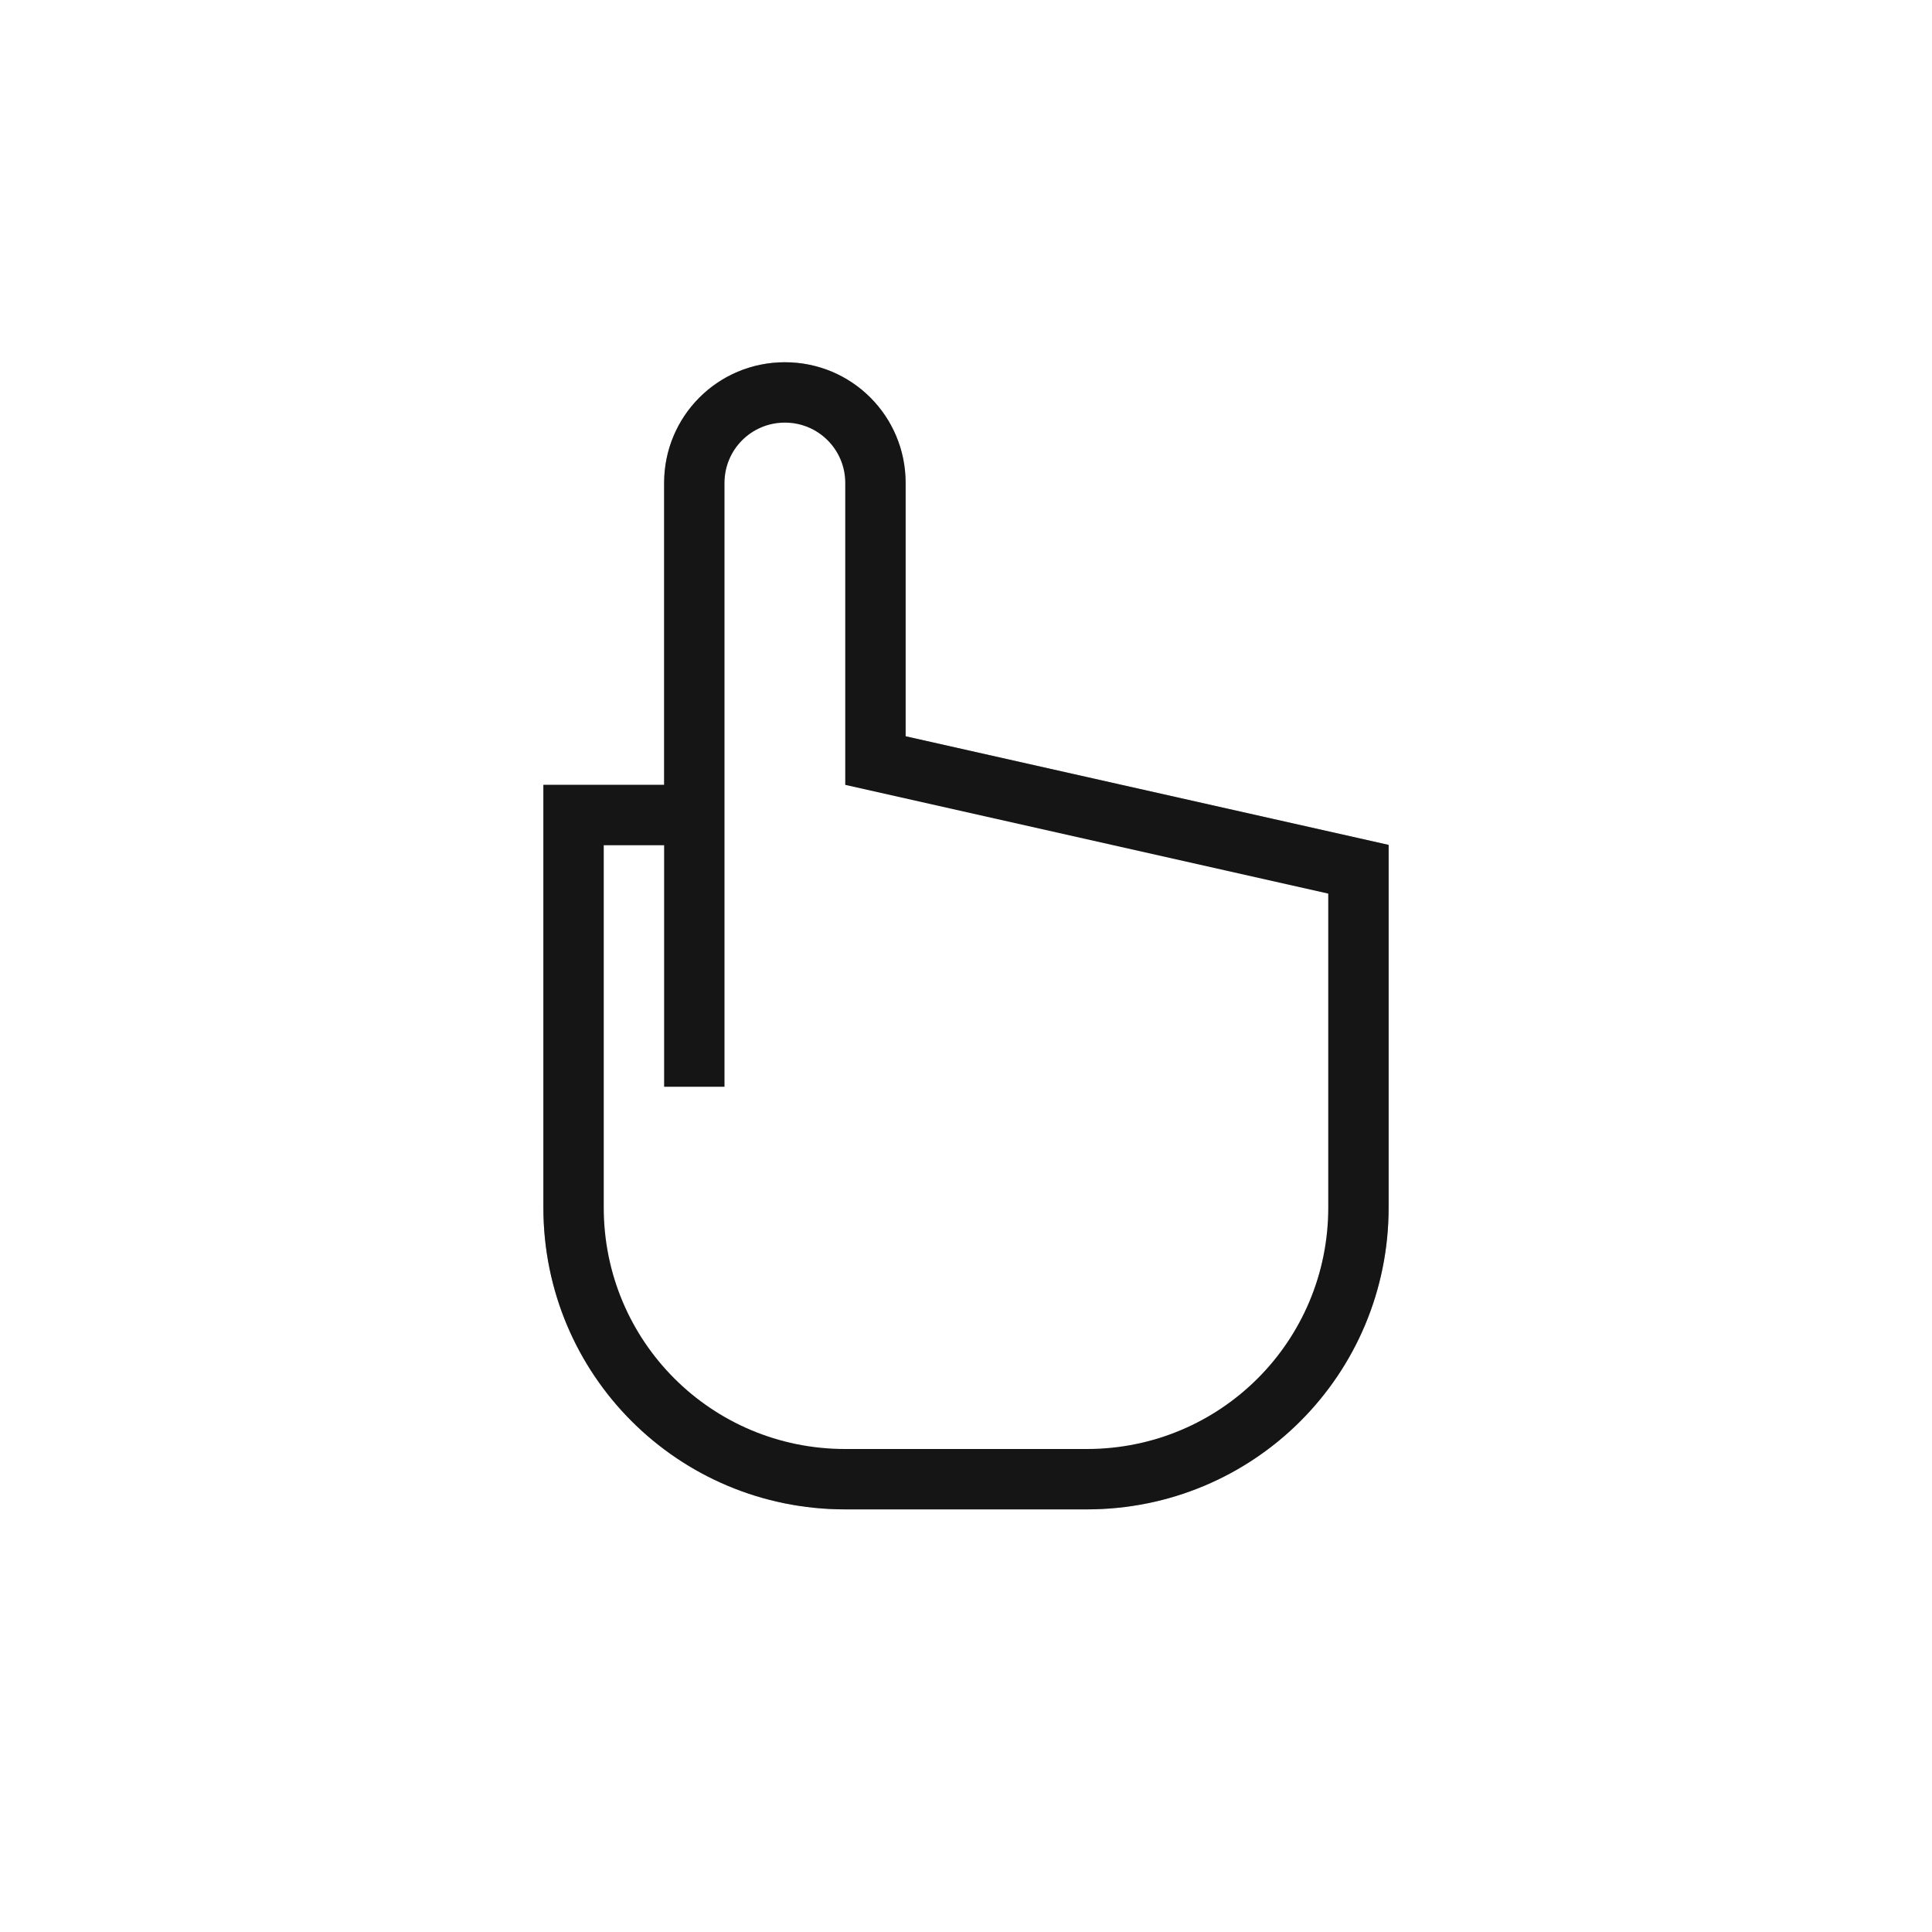 <?xml version="1.0" encoding="UTF-8"?>
<svg width="32" height="32" version="1.1" viewBox="0 0 32 32" xmlns="http://www.w3.org/2000/svg" xmlns:cc="http://creativecommons.org/ns#" xmlns:dc="http://purl.org/dc/elements/1.1/" xmlns:rdf="http://www.w3.org/1999/02/22-rdf-syntax-ns#">
 <defs>
  <style id="current-color-scheme" type="text/css">.ColorScheme-Text {
        color:#31363b;
      }
      .ColorScheme-Background {
        color:#eff0f1;
      }
      .ColorScheme-Highlight {
        color:#3daee9;
      }
      .ColorScheme-ViewText {
        color:#31363b;
      }
      .ColorScheme-ViewBackground {
        color:#fcfcfc;
      }
      .ColorScheme-ViewHover {
        color:#93cee9;
      }
      .ColorScheme-ViewFocus{
        color:#3daee9;
      }
      .ColorScheme-ButtonText {
        color:#31363b;
      }
      .ColorScheme-ButtonBackground {
        color:#eff0f1;
      }
      .ColorScheme-ButtonHover {
        color:#93cee9;
      }
      .ColorScheme-ButtonFocus{
        color:#3daee9;
      }
      .ColorScheme-NegativeText {
        color:#da4453;
      }</style>
  <style type="text/css"/>
  <style type="text/css">.ColorScheme-Text {
        color:#31363b;
      }
      .ColorScheme-Background {
        color:#eff0f1;
      }
      .ColorScheme-Highlight {
        color:#3daee9;
      }
      .ColorScheme-ViewText {
        color:#31363b;
      }
      .ColorScheme-ViewBackground {
        color:#fcfcfc;
      }
      .ColorScheme-ViewHover {
        color:#93cee9;
      }
      .ColorScheme-ViewFocus{
        color:#3daee9;
      }
      .ColorScheme-ButtonText {
        color:#31363b;
      }
      .ColorScheme-ButtonBackground {
        color:#eff0f1;
      }
      .ColorScheme-ButtonHover {
        color:#93cee9;
      }
      .ColorScheme-ButtonFocus{
        color:#3daee9;
      }
      .ColorScheme-NegativeText {
        color:#da4453;
      }</style>
  <style type="text/css"/>
  <style type="text/css">.ColorScheme-Text {
        color:#31363b;
      }
      .ColorScheme-Background {
        color:#eff0f1;
      }
      .ColorScheme-Highlight {
        color:#3daee9;
      }
      .ColorScheme-ViewText {
        color:#31363b;
      }
      .ColorScheme-ViewBackground {
        color:#fcfcfc;
      }
      .ColorScheme-ViewHover {
        color:#93cee9;
      }
      .ColorScheme-ViewFocus{
        color:#3daee9;
      }
      .ColorScheme-ButtonText {
        color:#31363b;
      }
      .ColorScheme-ButtonBackground {
        color:#eff0f1;
      }
      .ColorScheme-ButtonHover {
        color:#93cee9;
      }
      .ColorScheme-ButtonFocus{
        color:#3daee9;
      }
      .ColorScheme-NegativeText {
        color:#da4453;
      }</style>
  <style type="text/css"/>
  <style type="text/css">.ColorScheme-Text {
        color:#31363b;
      }
      .ColorScheme-Background {
        color:#eff0f1;
      }
      .ColorScheme-Highlight {
        color:#3daee9;
      }
      .ColorScheme-ViewText {
        color:#31363b;
      }
      .ColorScheme-ViewBackground {
        color:#fcfcfc;
      }
      .ColorScheme-ViewHover {
        color:#93cee9;
      }
      .ColorScheme-ViewFocus{
        color:#3daee9;
      }
      .ColorScheme-ButtonText {
        color:#31363b;
      }
      .ColorScheme-ButtonBackground {
        color:#eff0f1;
      }
      .ColorScheme-ButtonHover {
        color:#93cee9;
      }
      .ColorScheme-ButtonFocus{
        color:#3daee9;
      }
      .ColorScheme-NegativeText {
        color:#da4453;
      }</style>
  <style type="text/css"/>
  <filter id="filter1071-6" x="-.141" y="-.104" width="1.283" height="1.208" color-interpolation-filters="sRGB">
   <feGaussianBlur stdDeviation="0.825"/>
  </filter>
 </defs>
 <g transform="translate(-20,-26)">
  <g filter="url(#filter1071-6)" opacity=".35">
   <path d="m33 32c-1.108 0-2 0.892-2 2v5h-2v7c0 2.77 2.23 5 5 5h4c2.77 0 5-2.23 5-5v-6h-2e-3l2e-3 -0.006-8-1.799v-4.195c0-1.108-0.892-2-2-2z"/>
   <path d="m33 33c0.554 0 1 0.446 1 1v5l8 1.801v5.199c0 2.216-1.784 4-4 4h-4c-2.216 0-4-1.784-4-4v-6h1v4h1v-10c0-0.554 0.446-1 1-1z"/>
  </g>
  <path d="m33 32c-1.108 0-2 0.892-2 2v5h-2v7c0 2.77 2.23 5 5 5h4c2.77 0 5-2.23 5-5v-6h-2e-3l2e-3 -0.006-8-1.799v-4.195c0-1.108-0.892-2-2-2z" fill="#151515"/>
  <path d="m33 33c0.554 0 1 0.446 1 1v5l8 1.801v5.199c0 2.216-1.784 4-4 4h-4c-2.216 0-4-1.784-4-4v-6h1v4h1v-10c0-0.554 0.446-1 1-1z" fill="#fff"/>
 </g>
 <rect x="39" y="-13.695" width="24" height="24" fill="none" opacity=".2"/>
 <rect x="-16" y="-26" width="24" height="24" fill="none" opacity=".2"/>
</svg>
